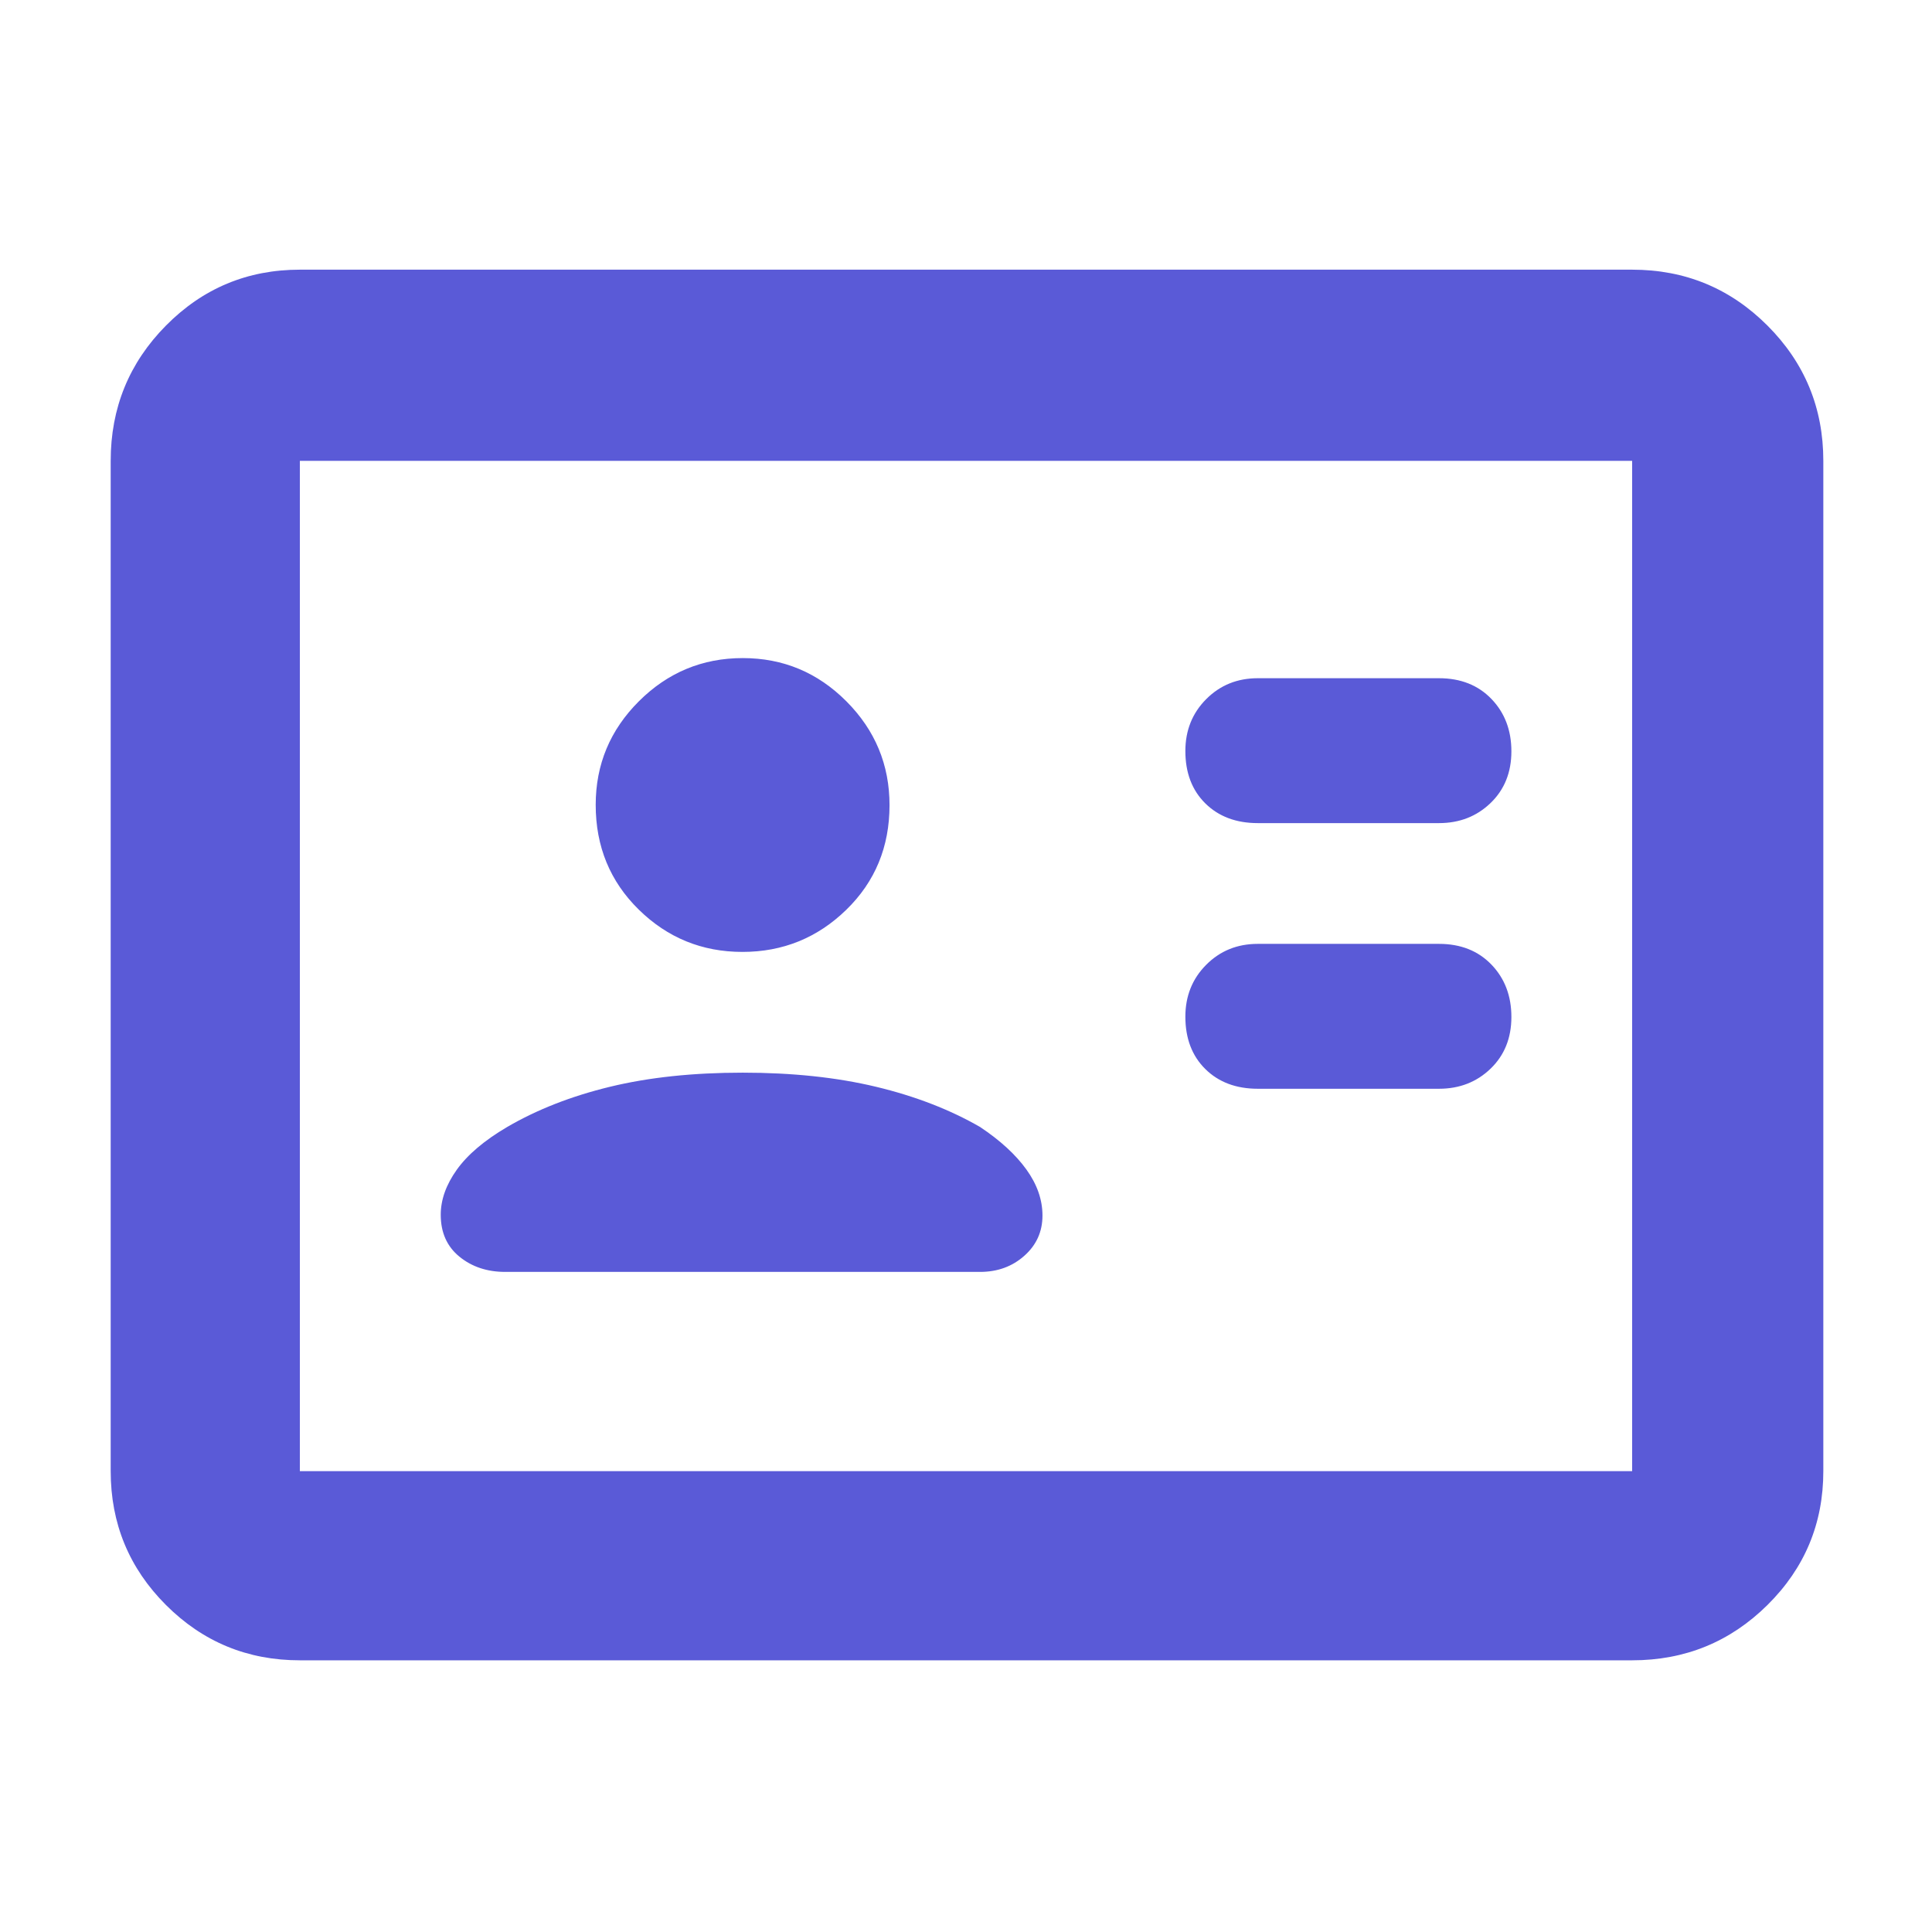 <svg xmlns="http://www.w3.org/2000/svg" height="48" viewBox="0 -960 960 960" width="48"><path fill="rgb(90, 90, 215)" d="M715-419q15.3 0 25.65-9.98 10.35-9.97 10.35-25.7 0-15.72-9.92-26.02Q731.15-491 715-491h-90q-15.3 0-25.65 10.4Q589-470.2 589-454.82q0 16.22 9.92 26.02 9.93 9.8 26.08 9.8h90Zm0-132q15.3 0 25.65-9.98 10.35-9.97 10.35-25.7 0-15.72-9.92-26.02Q731.15-623 715-623h-90q-15.3 0-25.65 10.4Q589-602.2 589-586.82q0 16.22 9.92 26.02 9.93 9.8 26.08 9.8h90ZM369-427q-37 0-65.86 7-28.87 7-51.14 20-17 10-25 21.2t-8 22.41q0 13.25 9.29 20.82T251-328h236q13 0 22-8.02 9-8.01 9-19.98 0-11.8-8-22.9-8-11.1-23-21.1-22.55-13-51.77-20-29.23-7-66.23-7Zm-.08-60q30.08 0 51.58-20.92t21.5-52q0-30.08-21.42-51.58t-51.5-21.5q-30.08 0-51.58 21.42t-21.5 51.5Q296-529 317.42-508t51.5 21ZM149-135q-39.05 0-66.53-27.48Q55-189.95 55-229v-502q0-39.46 27.47-67.23Q109.95-826 149-826h662q39.46 0 67.23 27.77Q906-770.46 906-731v502q0 39.05-27.77 66.52Q850.46-135 811-135H149Zm0-94h662v-502H149v502Zm0 0v-502 502Z"/></svg>